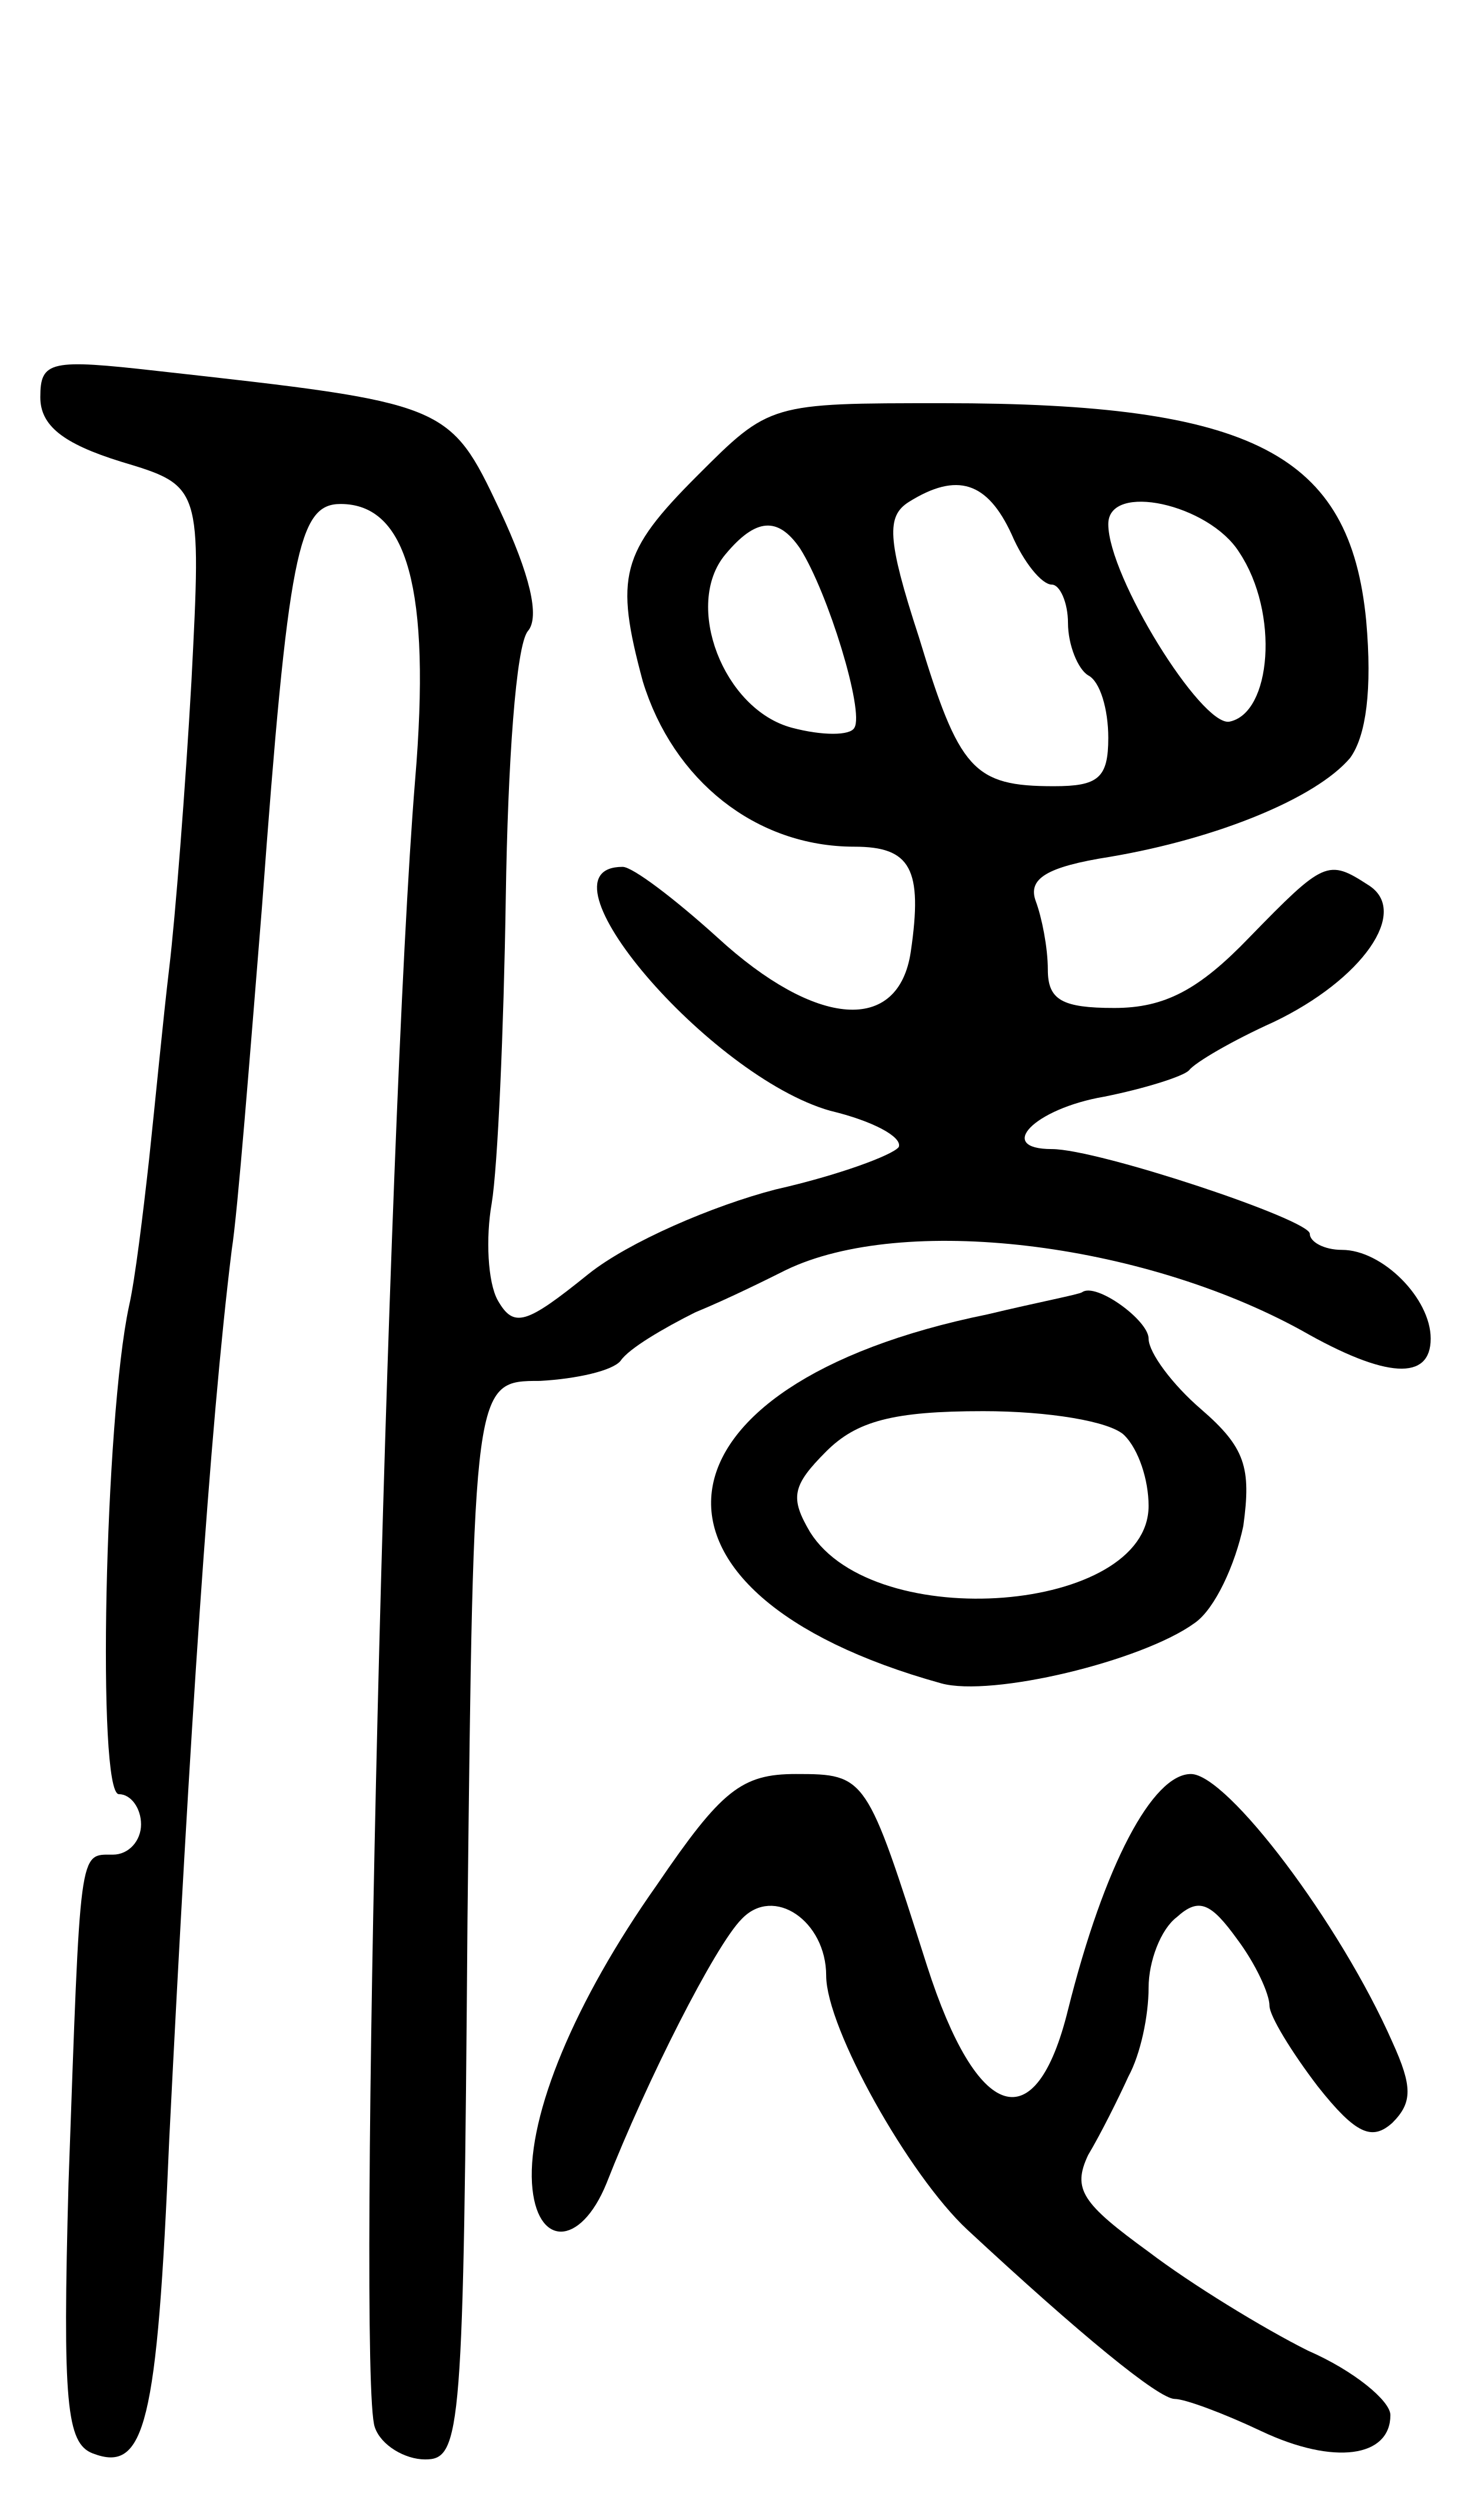 <svg version="1.0" xmlns="http://www.w3.org/2000/svg"
 width="73pt" height="124pt" viewBox="0 0 73 124"
 preserveAspectRatio="xMidYMid meet">
<g transform="translate(0,124) scale(0.1,-0.1)"
fill="#000000" stroke="none">
<path d="M20 1043 c0 -14 11 -23 40 -32 40 -12 40 -12 35 -109 -3 -53 -8 -117
-11 -142 -3 -25 -7 -67 -10 -95 -3 -27 -7 -60 -10 -73 -12 -56 -16 -242 -5
-242 6 0 11 -7 11 -15 0 -8 -6 -15 -14 -15 -17 0 -16 5 -22 -163 -3 -109 -1
-129 12 -134 26 -10 32 14 38 156 10 199 20 352 31 441 3 19 9 96 15 170 13
176 18 200 39 200 33 0 45 -42 37 -137 -14 -171 -29 -793 -20 -817 3 -9 15
-16 25 -16 18 0 19 13 21 268 3 267 3 267 36 267 18 1 36 5 40 10 4 6 21 16
37 24 17 7 37 17 45 21 58 28 176 14 256 -30 42 -24 64 -25 64 -4 0 20 -24 44
-44 44 -9 0 -16 4 -16 8 0 7 -105 42 -128 42 -28 0 -9 20 26 26 20 4 39 10 42
13 3 4 22 15 42 24 44 21 68 55 47 68 -20 13 -22 12 -59 -26 -25 -26 -42 -35
-67 -35 -26 0 -33 4 -33 19 0 11 -3 26 -6 34 -4 11 5 17 37 22 53 9 102 29
119 49 8 11 11 34 8 68 -8 83 -56 108 -210 108 -86 0 -86 0 -122 -36 -38 -38
-41 -50 -27 -102 15 -49 56 -82 105 -82 28 0 34 -11 28 -52 -6 -41 -47 -38
-96 7 -21 19 -42 35 -47 35 -46 0 43 -104 103 -121 21 -5 36 -13 34 -18 -3 -4
-30 -14 -61 -21 -31 -8 -73 -26 -93 -42 -31 -25 -37 -27 -45 -13 -5 9 -6 31
-3 48 3 18 6 86 7 152 1 66 5 125 11 132 6 7 1 28 -14 60 -25 53 -26 53 -170
69 -53 6 -58 5 -58 -13z m482 -68 c6 -14 15 -25 20 -25 4 0 8 -9 8 -19 0 -11
5 -23 10 -26 6 -3 10 -17 10 -31 0 -20 -5 -24 -27 -24 -40 0 -47 8 -67 74 -16
49 -16 60 -5 67 24 15 39 10 51 -16z m113 -9 c20 -30 16 -80 -5 -84 -14 -2
-60 72 -60 98 0 21 50 10 65 -14z m-218 2 c14 -22 32 -81 27 -89 -2 -4 -16 -4
-31 0 -34 9 -54 61 -33 86 15 18 26 19 37 3z"/>
<path d="M490 588 c-172 -35 -185 -138 -23 -183 25 -7 100 11 126 30 10 7 20
29 24 48 4 29 1 39 -21 58 -14 12 -26 28 -26 35 0 9 -26 28 -33 23 -1 -1 -22
-5 -47 -11z m68 -60 c7 -7 12 -22 12 -35 0 -53 -136 -64 -168 -13 -10 17 -9
23 8 40 15 15 33 20 78 20 32 0 63 -5 70 -12z"/>
<path d="M326 305 c-41 -58 -64 -114 -62 -148 2 -32 24 -32 37 0 20 51 54 118
67 131 16 17 42 -1 42 -28 0 -26 41 -99 70 -126 56 -52 95 -84 103 -84 5 0 24
-7 43 -16 36 -17 64 -13 64 8 0 7 -18 22 -41 32 -22 11 -58 33 -79 49 -33 24
-38 31 -30 48 6 10 15 28 20 39 6 11 10 30 10 44 0 13 6 29 14 35 11 10 17 7
30 -11 9 -12 16 -27 16 -33 0 -5 11 -23 24 -40 19 -24 27 -27 37 -18 10 10 10
18 0 40 -26 59 -82 133 -100 133 -19 0 -43 -45 -61 -117 -16 -65 -45 -56 -70
22 -30 94 -30 95 -65 95 -27 0 -37 -8 -69 -55z"/>
</g>
</svg>

